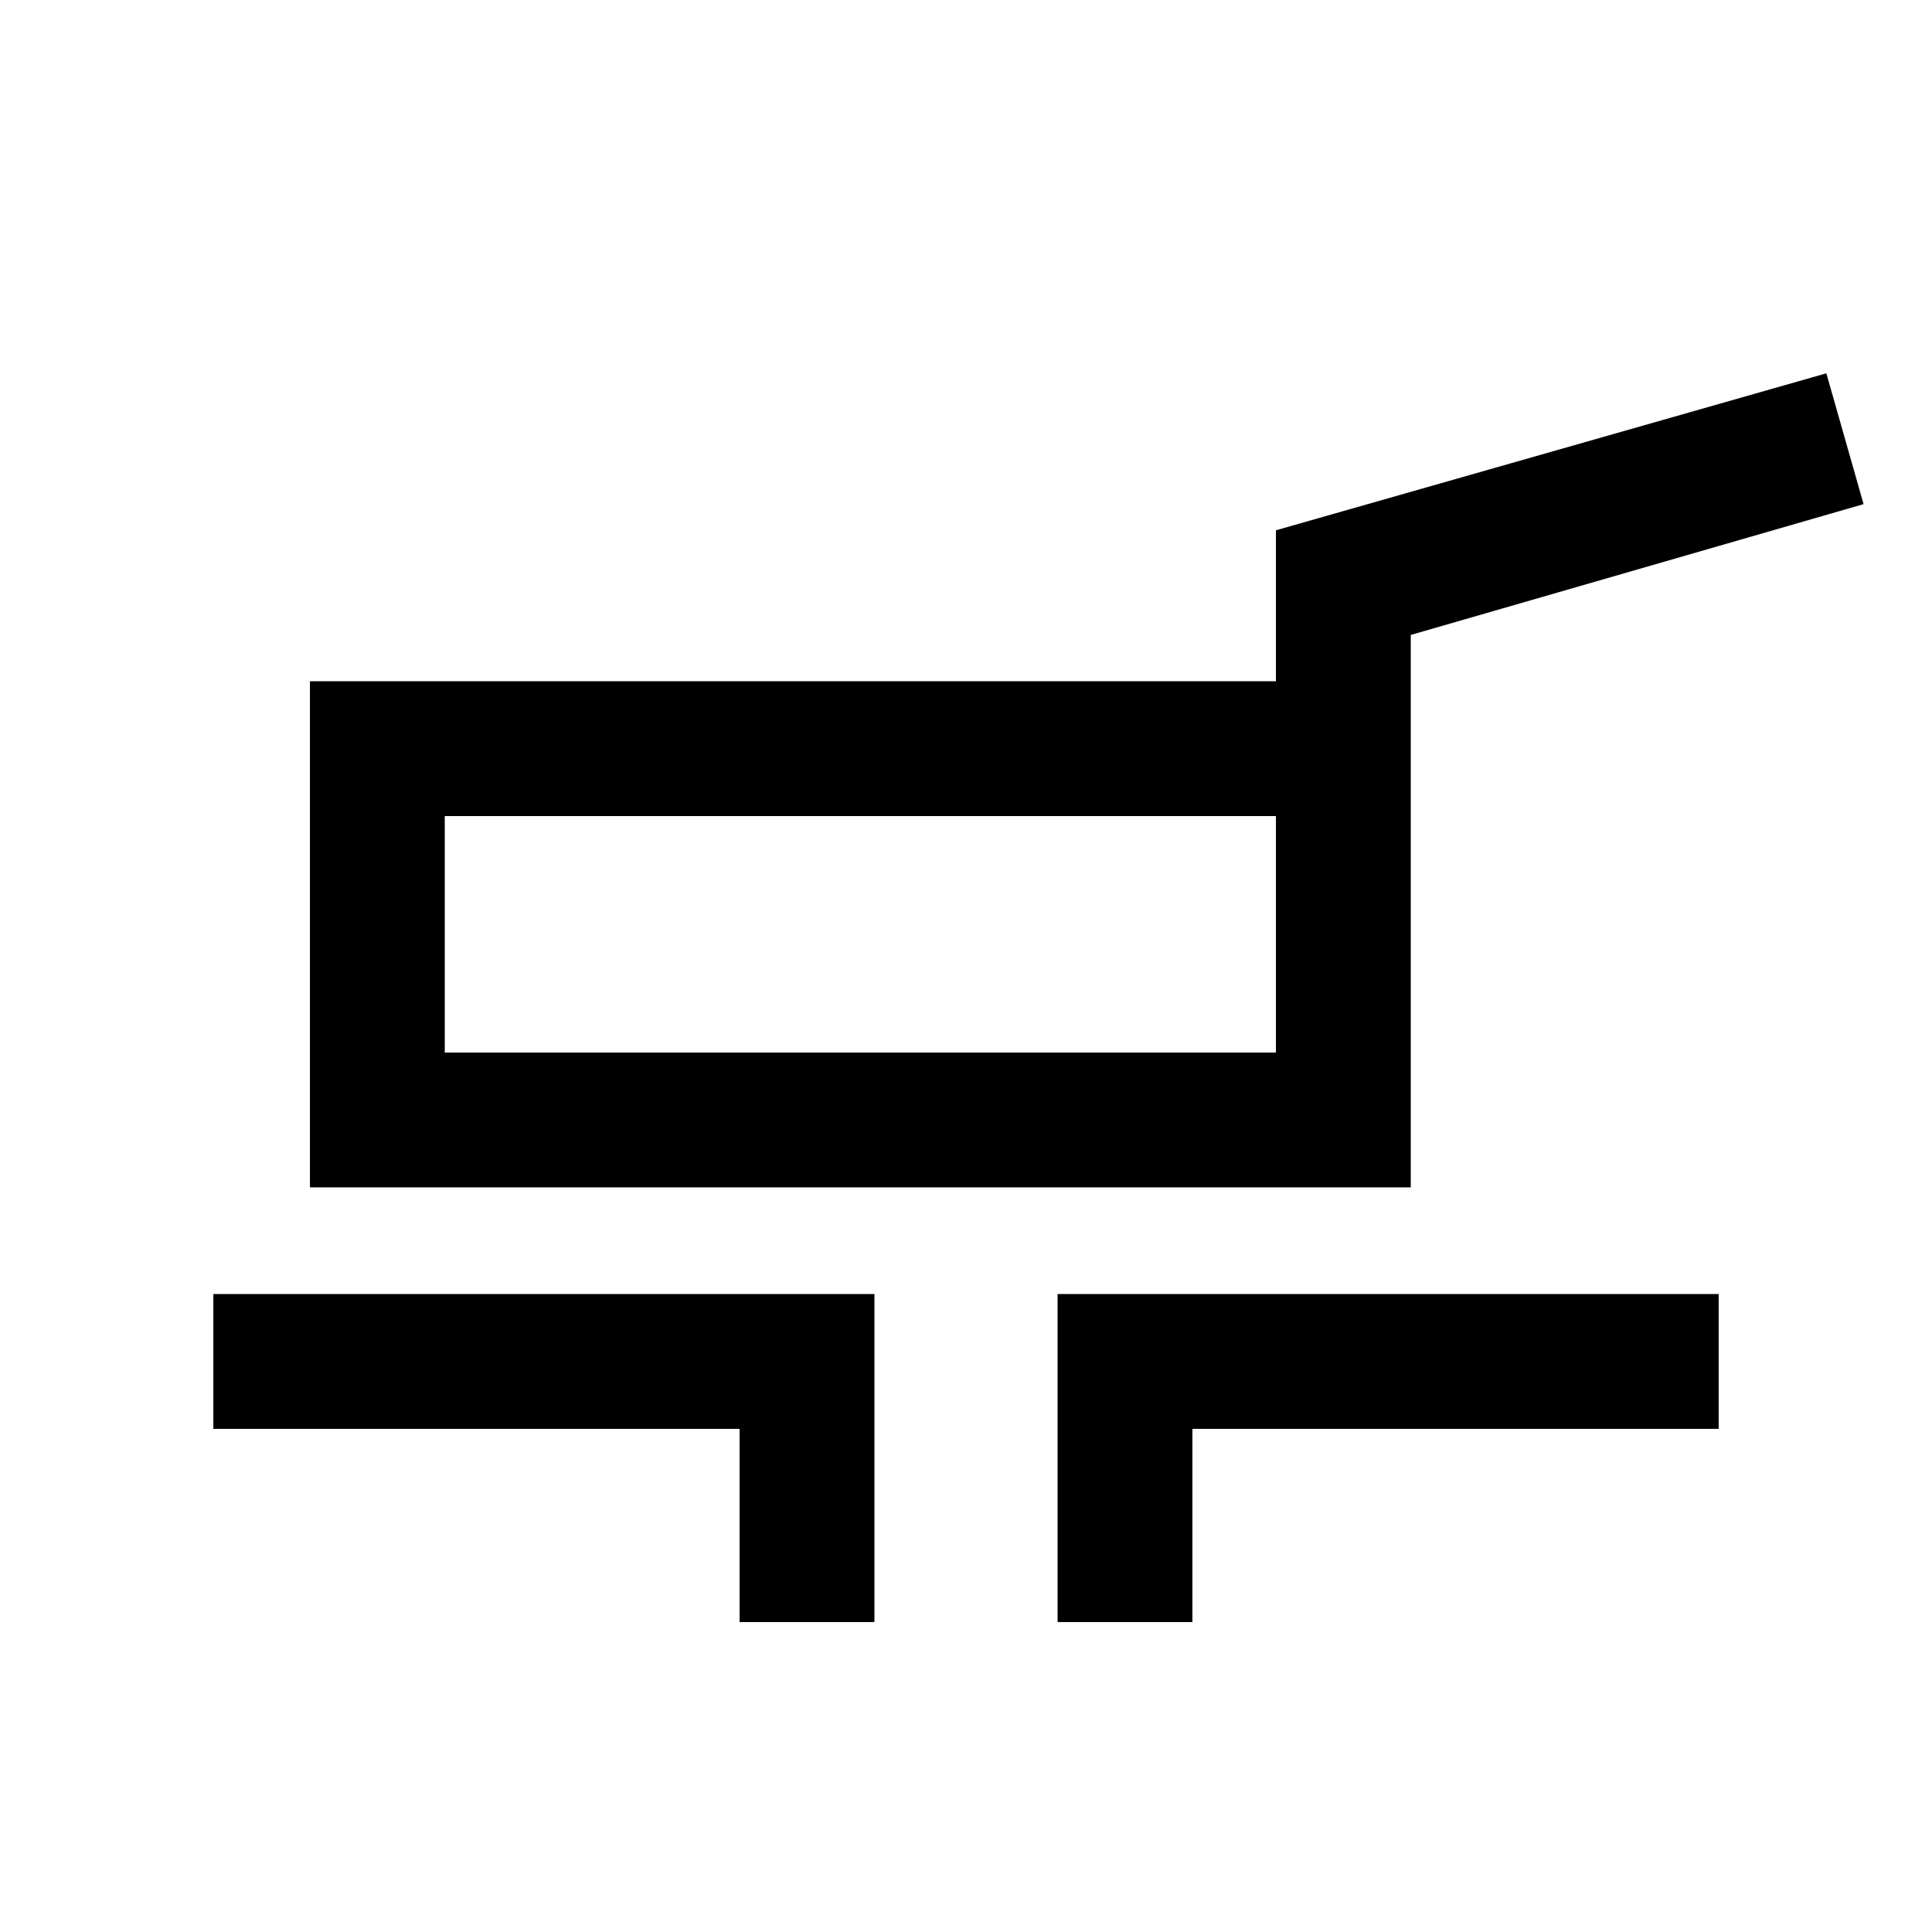 <svg xmlns="http://www.w3.org/2000/svg" height="20" viewBox="0 -960 960 960" width="20"><path d="M154-370v-251.5h480v-75l273.5-78 18.5 65-225 65V-370H154Zm67-67h413v-117.5H221V-437Zm146.5 283v-96H106v-67h328.5v163h-67Zm158 0v-163H854v67H592.5v96h-67Zm-98-342Z"/></svg>